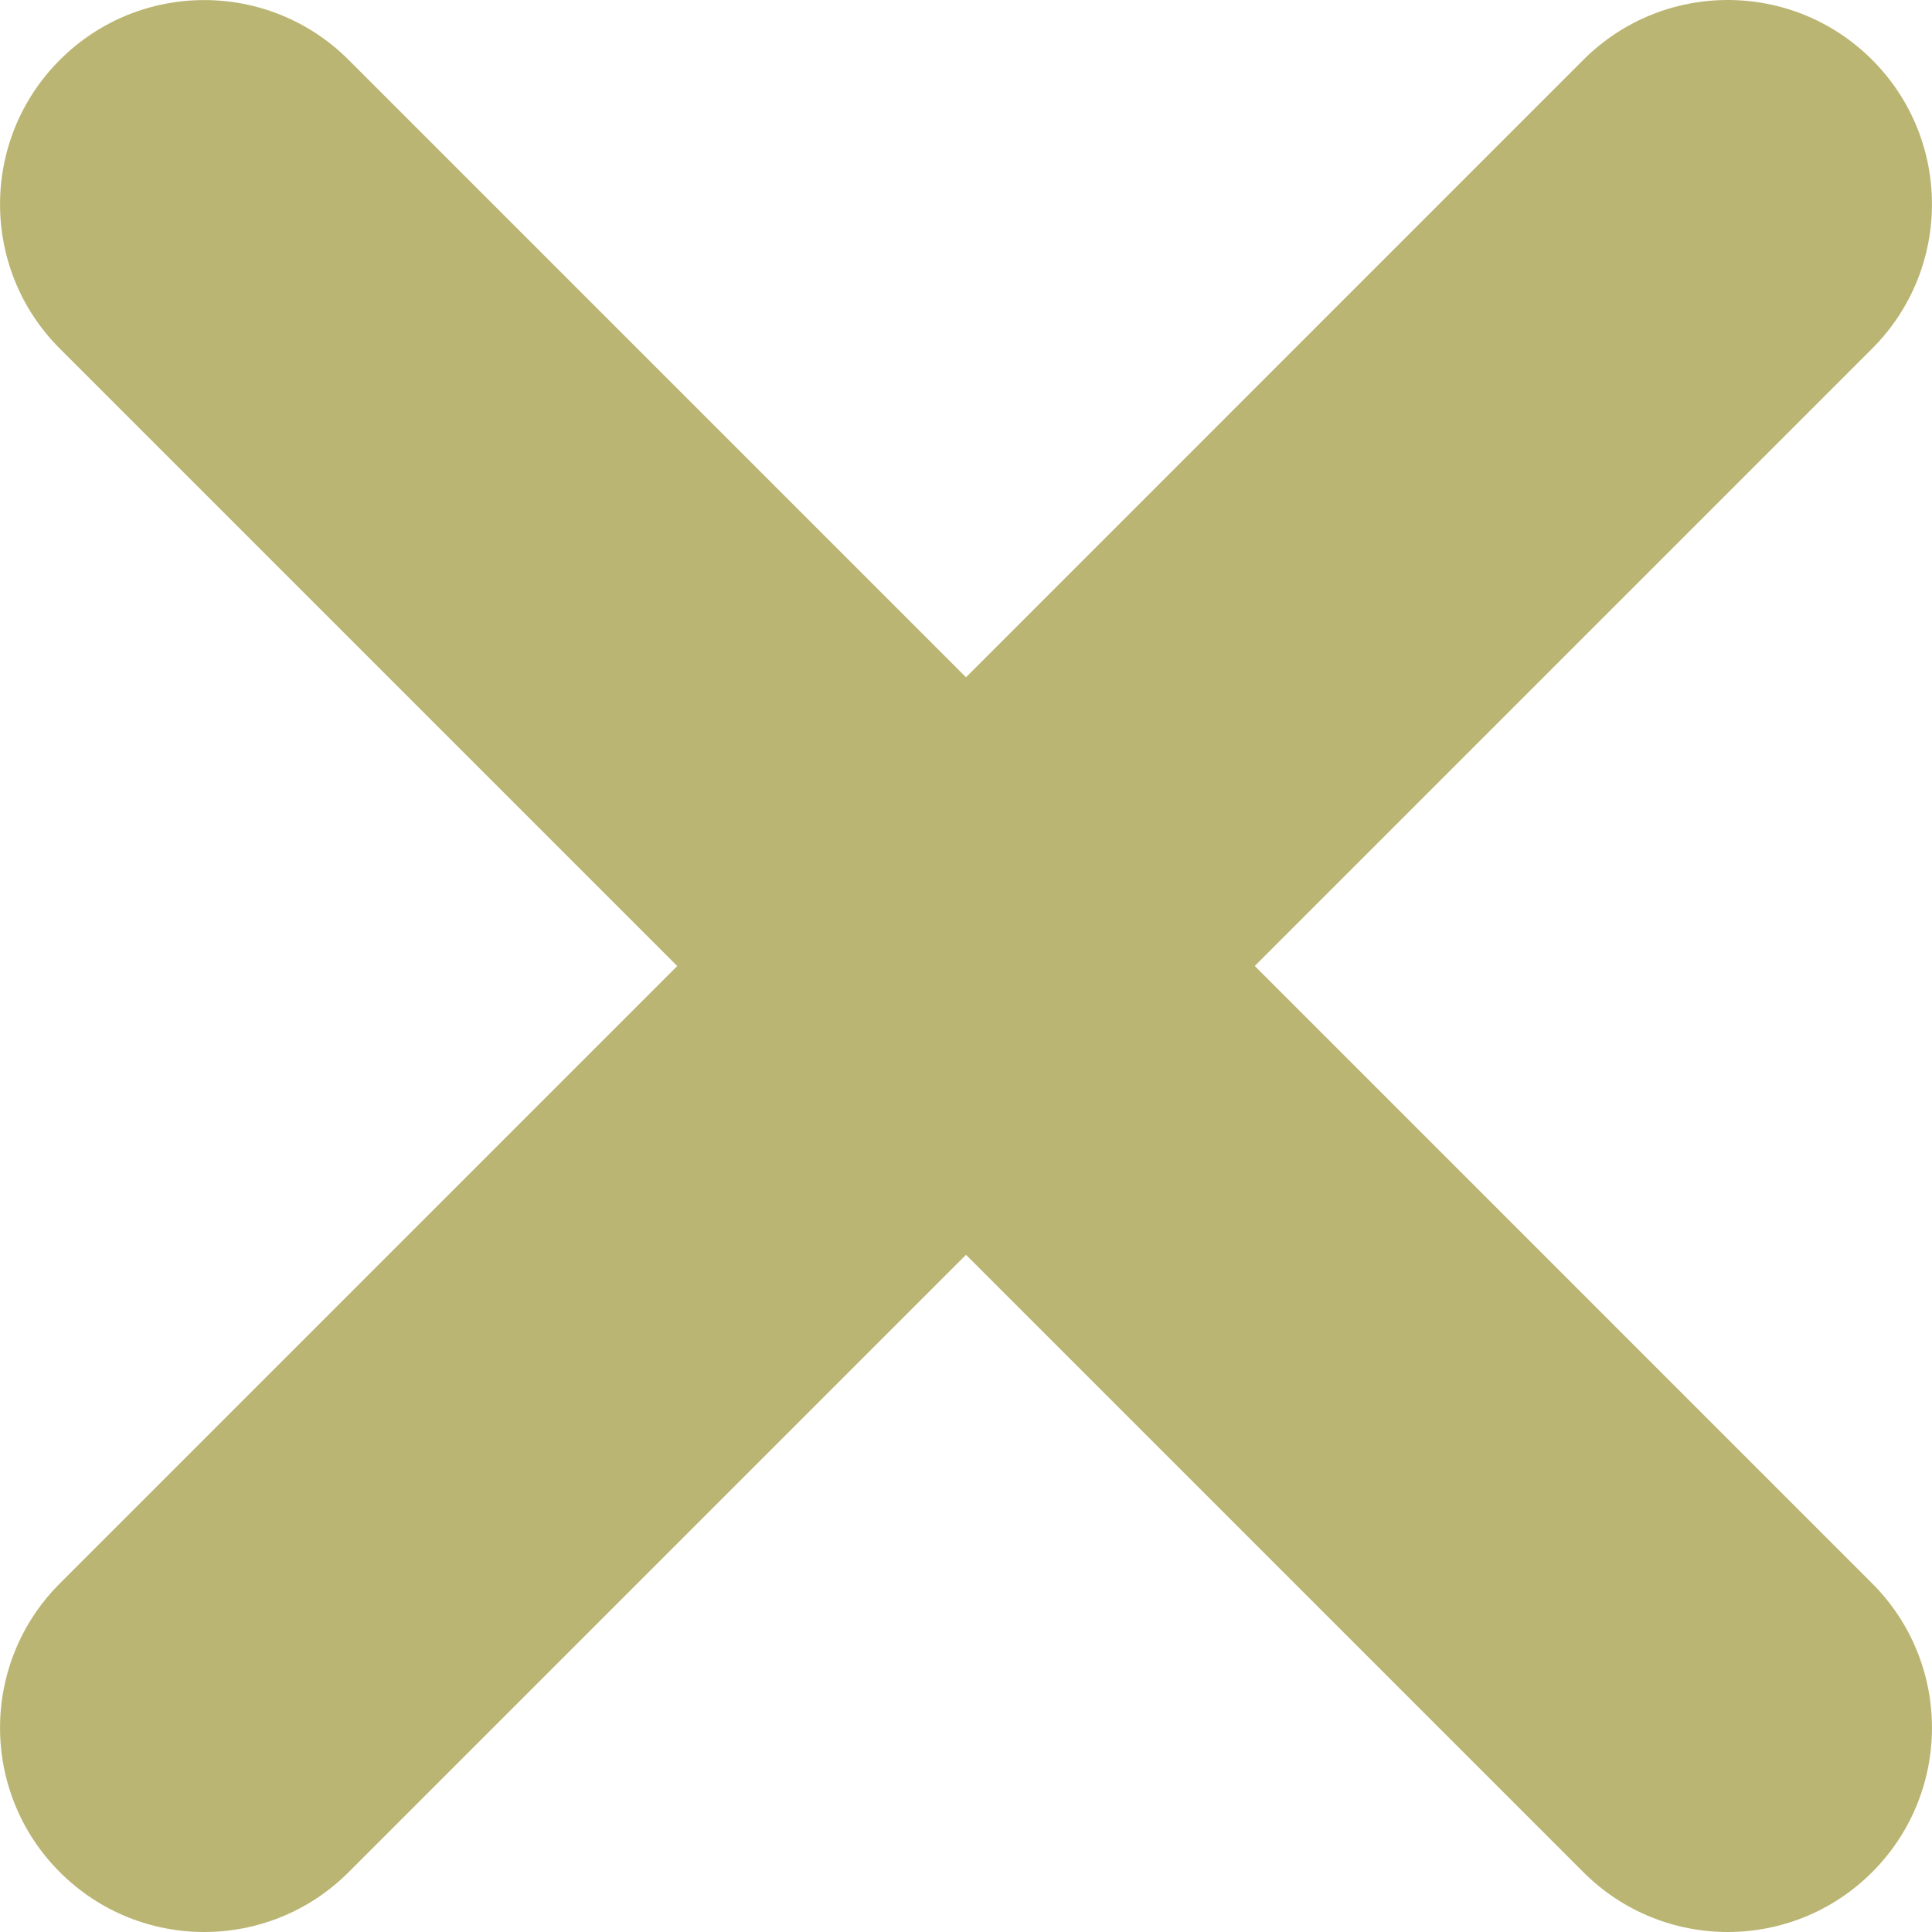 <?xml version="1.0" encoding="iso-8859-1"?>
<!-- Generator: Adobe Illustrator 16.0.0, SVG Export Plug-In . SVG Version: 6.00 Build 0)  -->
<!DOCTYPE svg PUBLIC "-//W3C//DTD SVG 1.1//EN" "http://www.w3.org/Graphics/SVG/1.1/DTD/svg11.dtd">
<svg fill="#BBB573" version="1.1" id="Capa_1" xmlns="http://www.w3.org/2000/svg" xmlns:xlink="http://www.w3.org/1999/xlink" x="0px" y="0px"
	 width="20px" height="20px" viewBox="0 0 612.043 612.043" style="enable-background:new 0 0 612.043 612.043;"
	 xml:space="preserve">
<g>
	<g id="cross">
		<g>
			<path d="M397.503,306.011l195.577-195.577c25.27-25.269,25.27-66.213,0-91.482c-25.269-25.269-66.213-25.269-91.481,0
				L306.022,214.551L110.445,18.974c-25.269-25.269-66.213-25.269-91.482,0s-25.269,66.213,0,91.482L214.54,306.033L18.963,501.61
				c-25.269,25.269-25.269,66.213,0,91.481c25.269,25.27,66.213,25.27,91.482,0l195.577-195.576l195.577,195.576
				c25.269,25.27,66.213,25.27,91.481,0c25.27-25.269,25.27-66.213,0-91.481L397.503,306.011z"/>
		</g>
	</g>
</g>
<g>
</g>
<g>
</g>
<g>
</g>
<g>
</g>
<g>
</g>
<g>
</g>
<g>
</g>
<g>
</g>
<g>
</g>
<g>
</g>
<g>
</g>
<g>
</g>
<g>
</g>
<g>
</g>
<g>
</g>
</svg>
